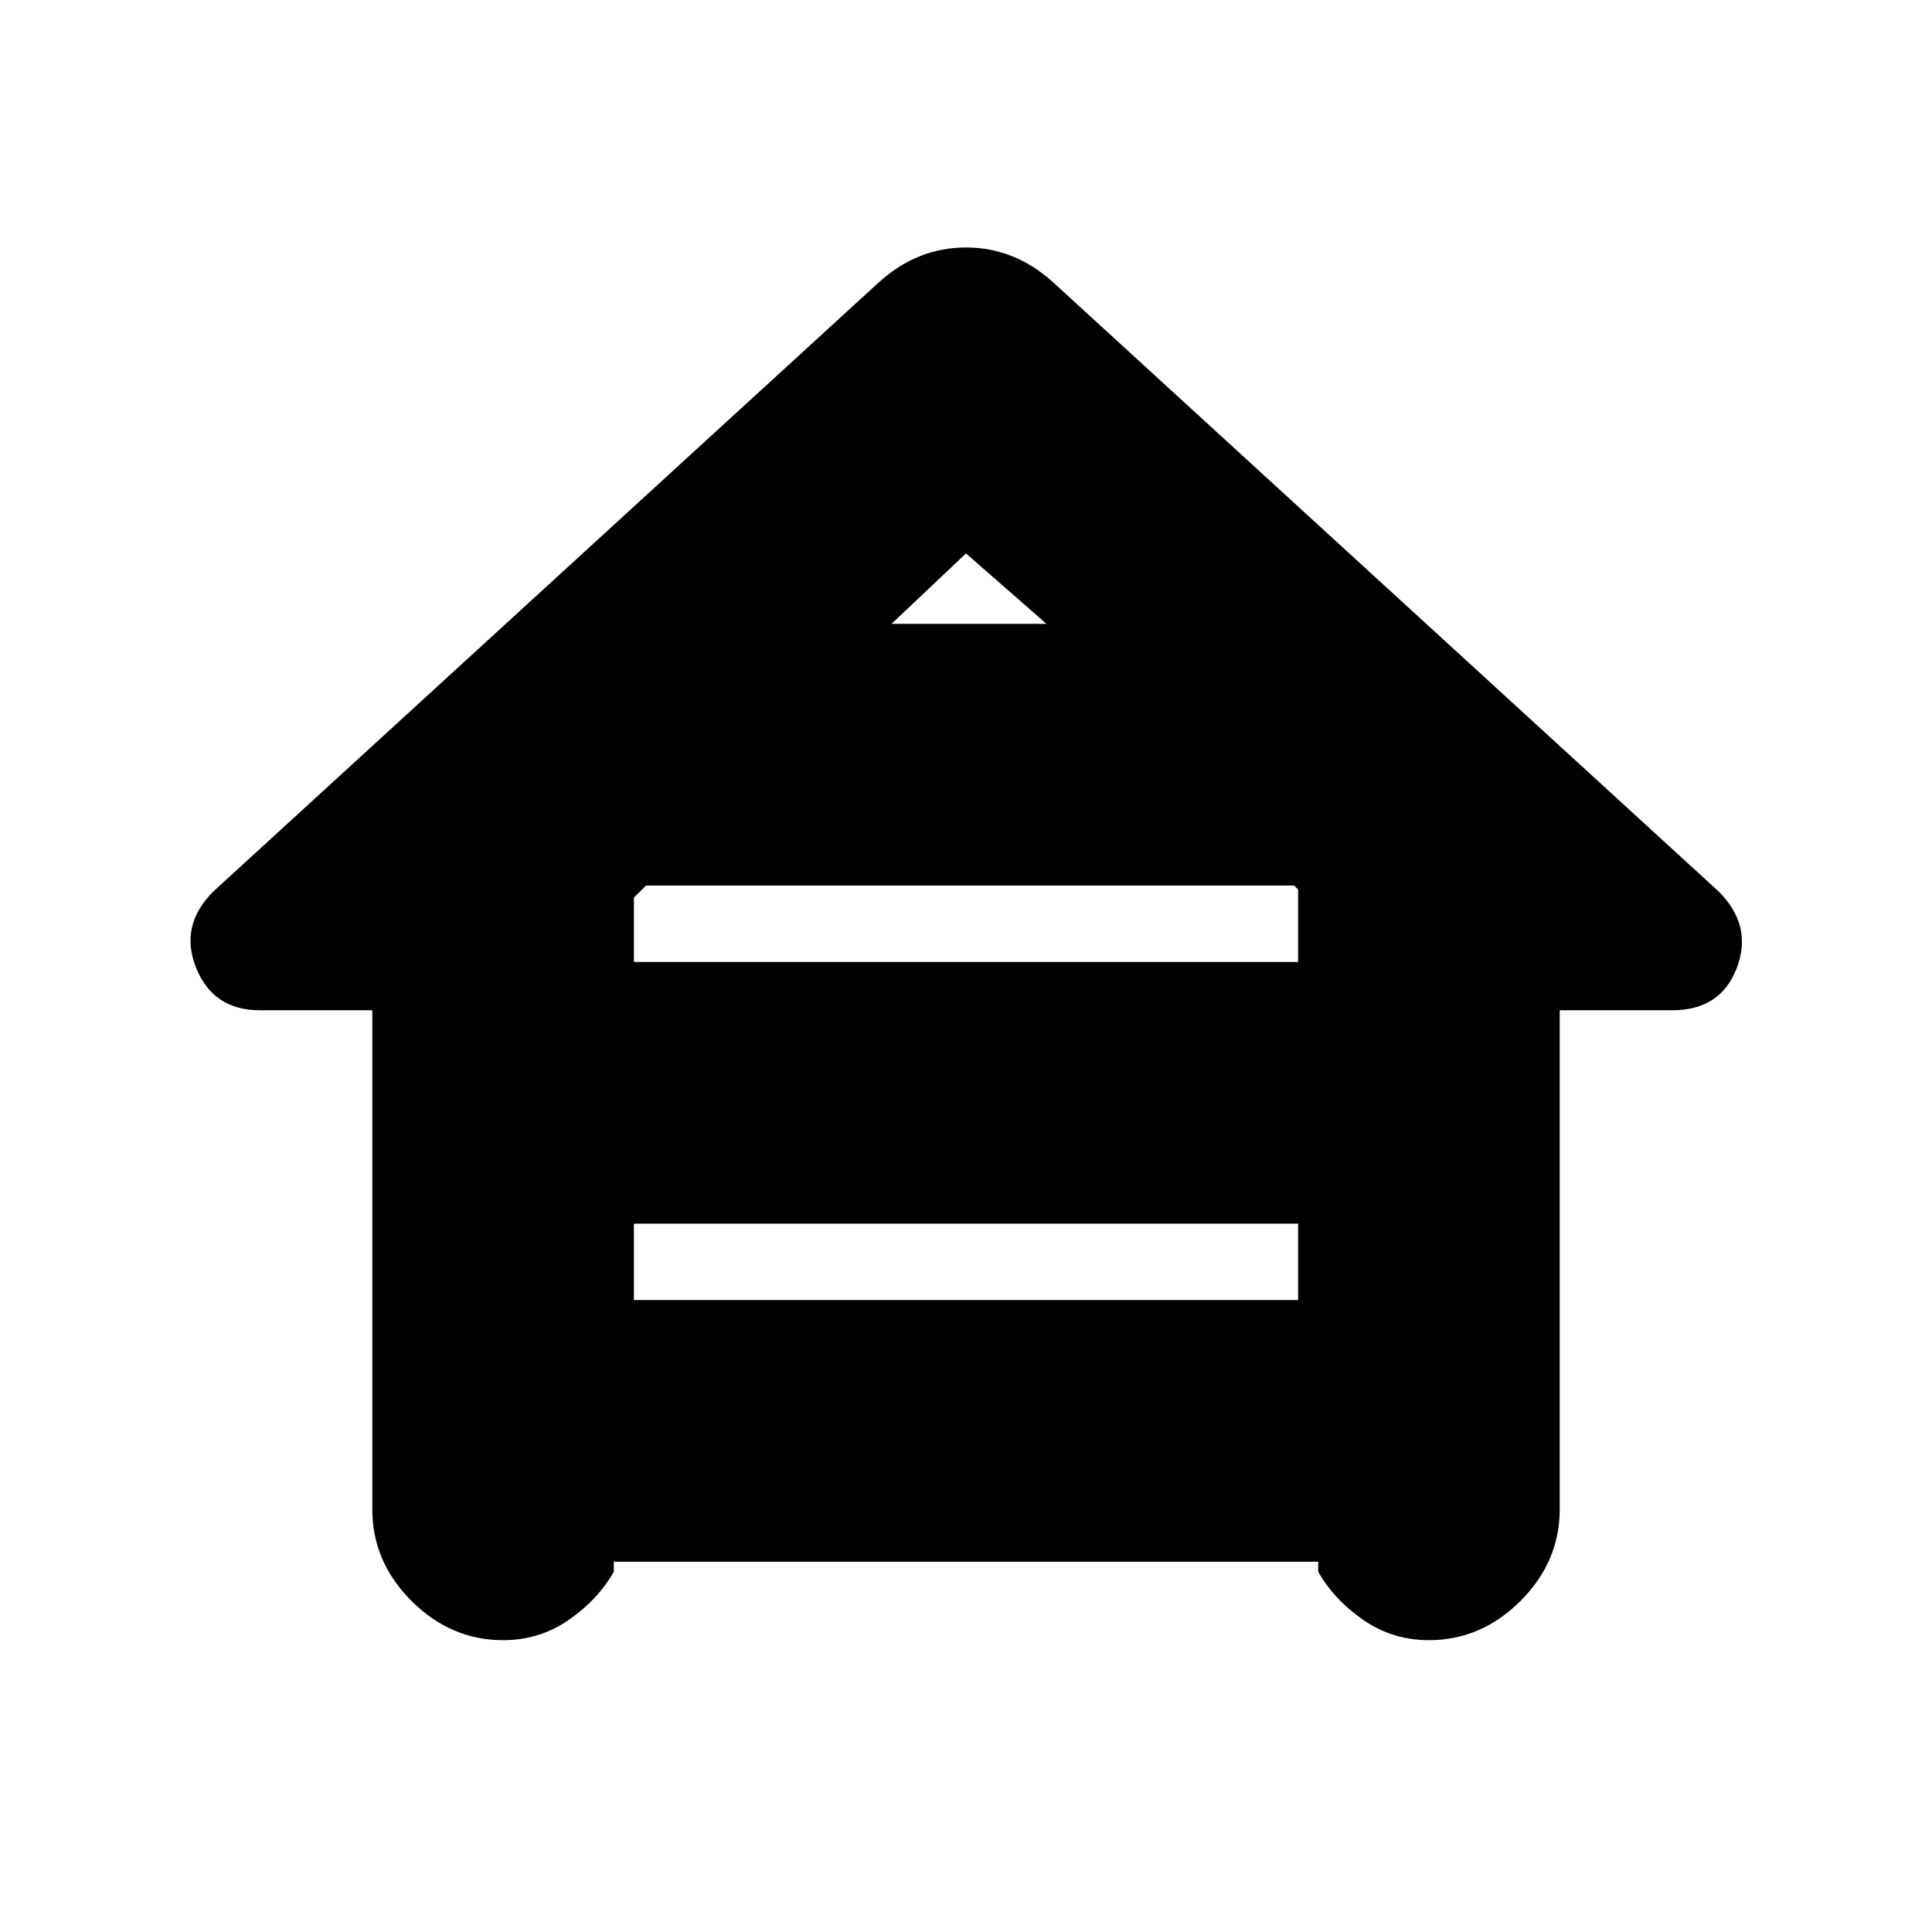 <svg xmlns="http://www.w3.org/2000/svg" height="20" width="20"><path d="M5.208 16.979Q4.667 16.979 4.26 16.573Q3.854 16.167 3.854 15.625V10.458H2.688Q2.208 10.458 2.031 10.021Q1.854 9.583 2.208 9.229L9.104 2.917Q9.5 2.562 10 2.562Q10.5 2.562 10.896 2.917L17.792 9.229Q18.146 9.583 17.979 10.021Q17.812 10.458 17.312 10.458H16.146V15.625Q16.146 16.167 15.74 16.573Q15.333 16.979 14.792 16.979Q14.417 16.979 14.115 16.771Q13.812 16.562 13.646 16.271V16.167H6.354V16.271Q6.188 16.562 5.885 16.771Q5.583 16.979 5.208 16.979ZM9.229 6.458H10.833L10 5.729ZM6.562 9.958H13.438V9.208L13.396 9.167H6.688L6.562 9.292ZM6.562 13.458H13.438V12.667H6.562Z"/></svg>